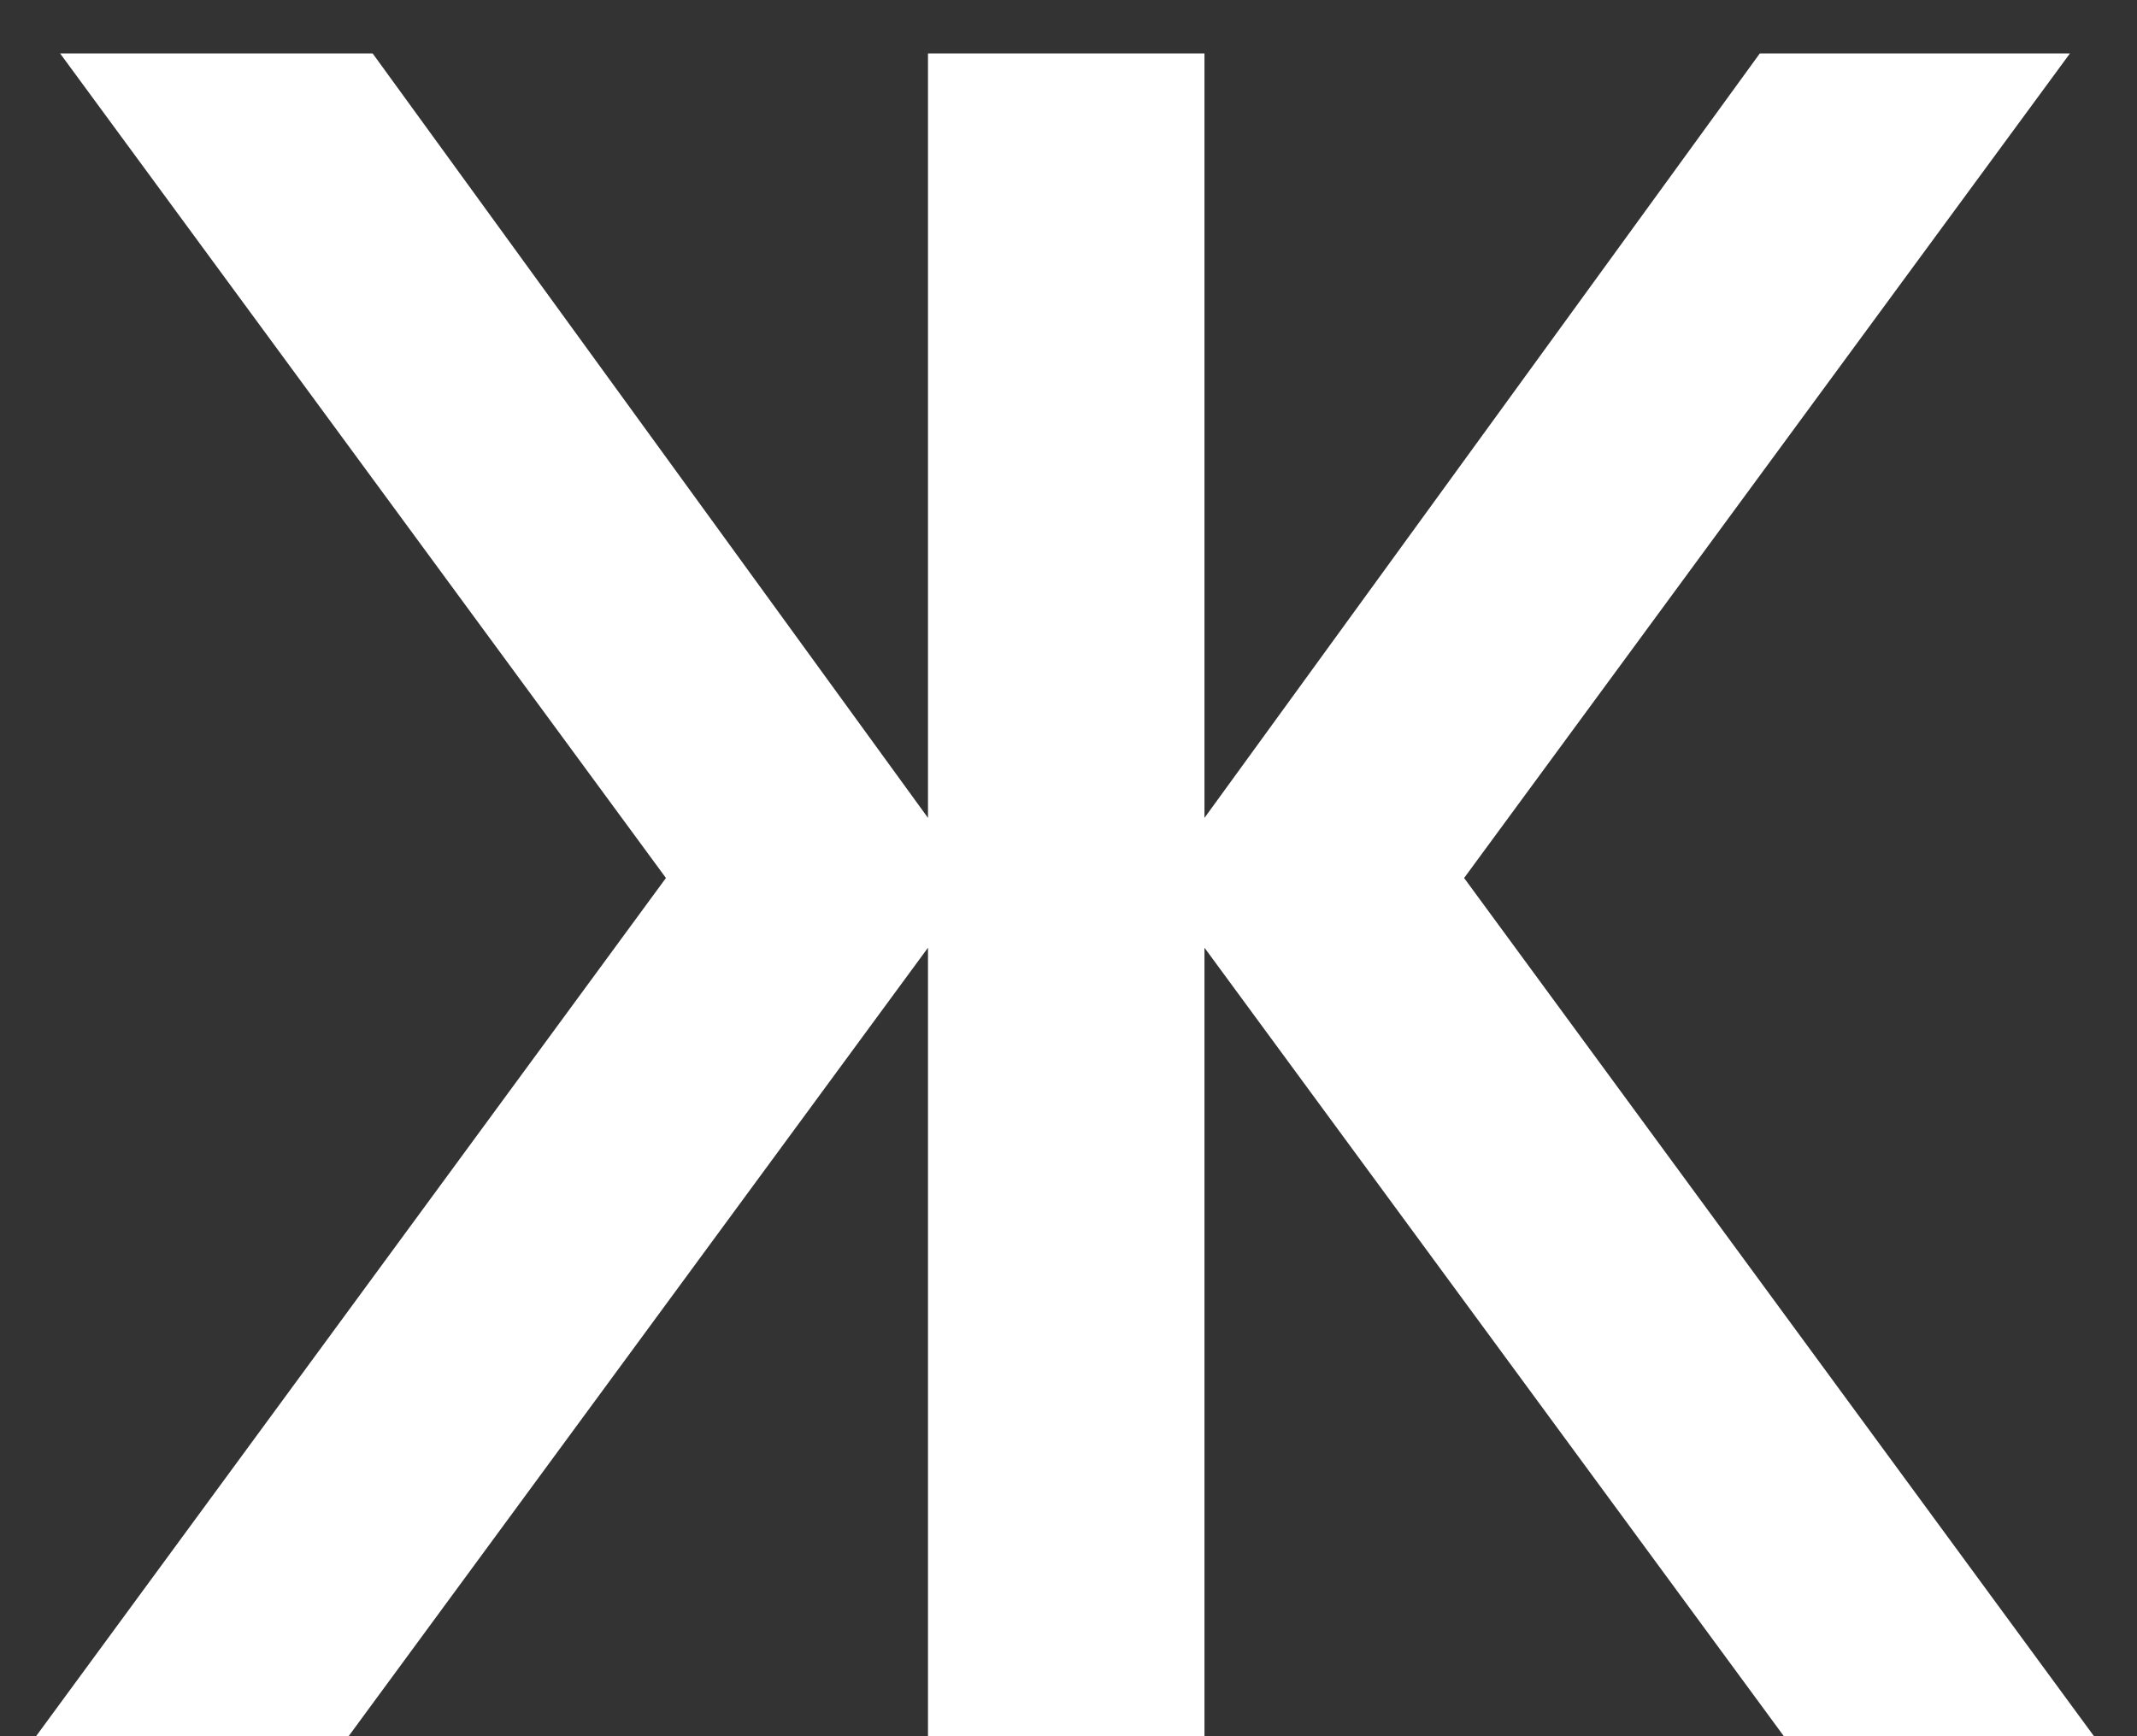 <svg width="16" height="13" viewBox="0 0 16 13" fill="none" xmlns="http://www.w3.org/2000/svg">
<rect x="0" y="0" width="16" height="13" fill="#333333" stroke="none"/>
<path d="M15.678 13H13.356L9.018 7.096V13H6.948V7.096L2.61 13H0.27L4.986 6.574L0.45 0.4H2.79L6.948 6.124V0.4H9.018V6.124L13.176 0.4H15.498L10.962 6.574L15.678 13Z" fill="white"/>
</svg>
